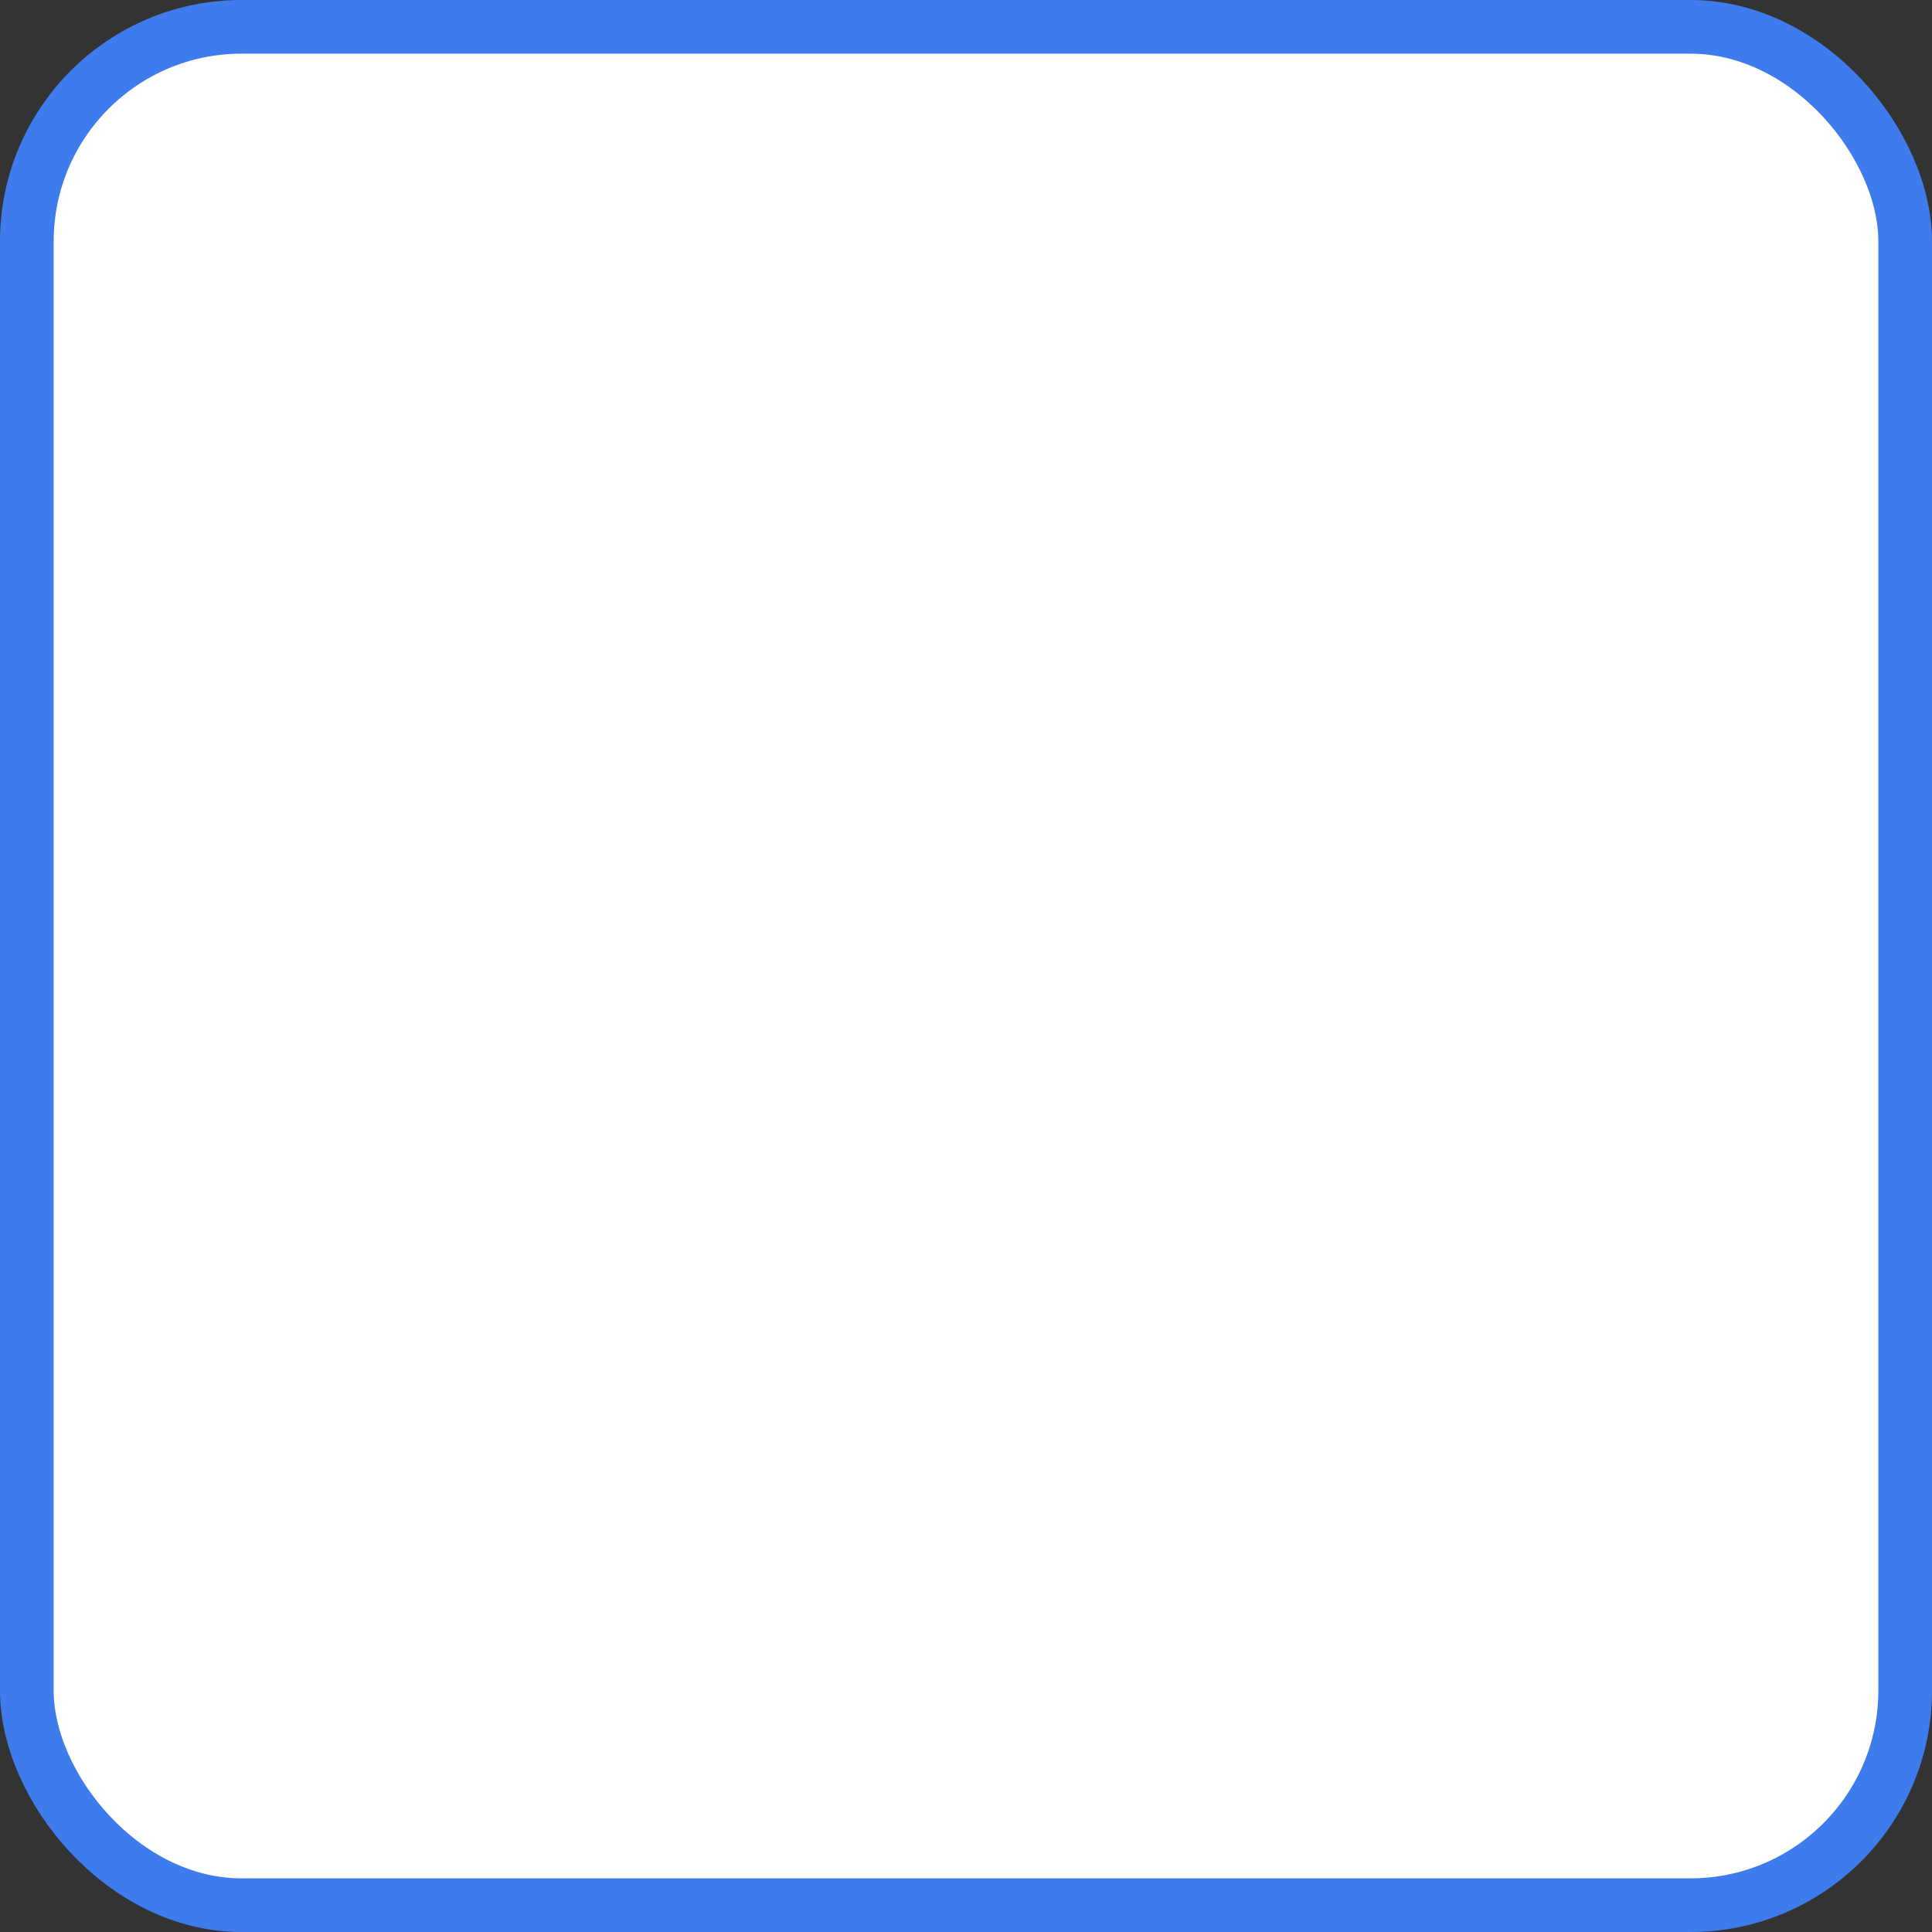 <svg width="36" height="36" viewBox="0 0 36 36" xmlns="http://www.w3.org/2000/svg">
    <rect x="0" y="0" width="36" height="36" fill="#333333" stroke="none"/>
    <rect x=".5" y=".5" width="35" height="35" rx="4" fill="#FFF" stroke="#3E7CED" fill-rule="evenodd"/>
</svg>
